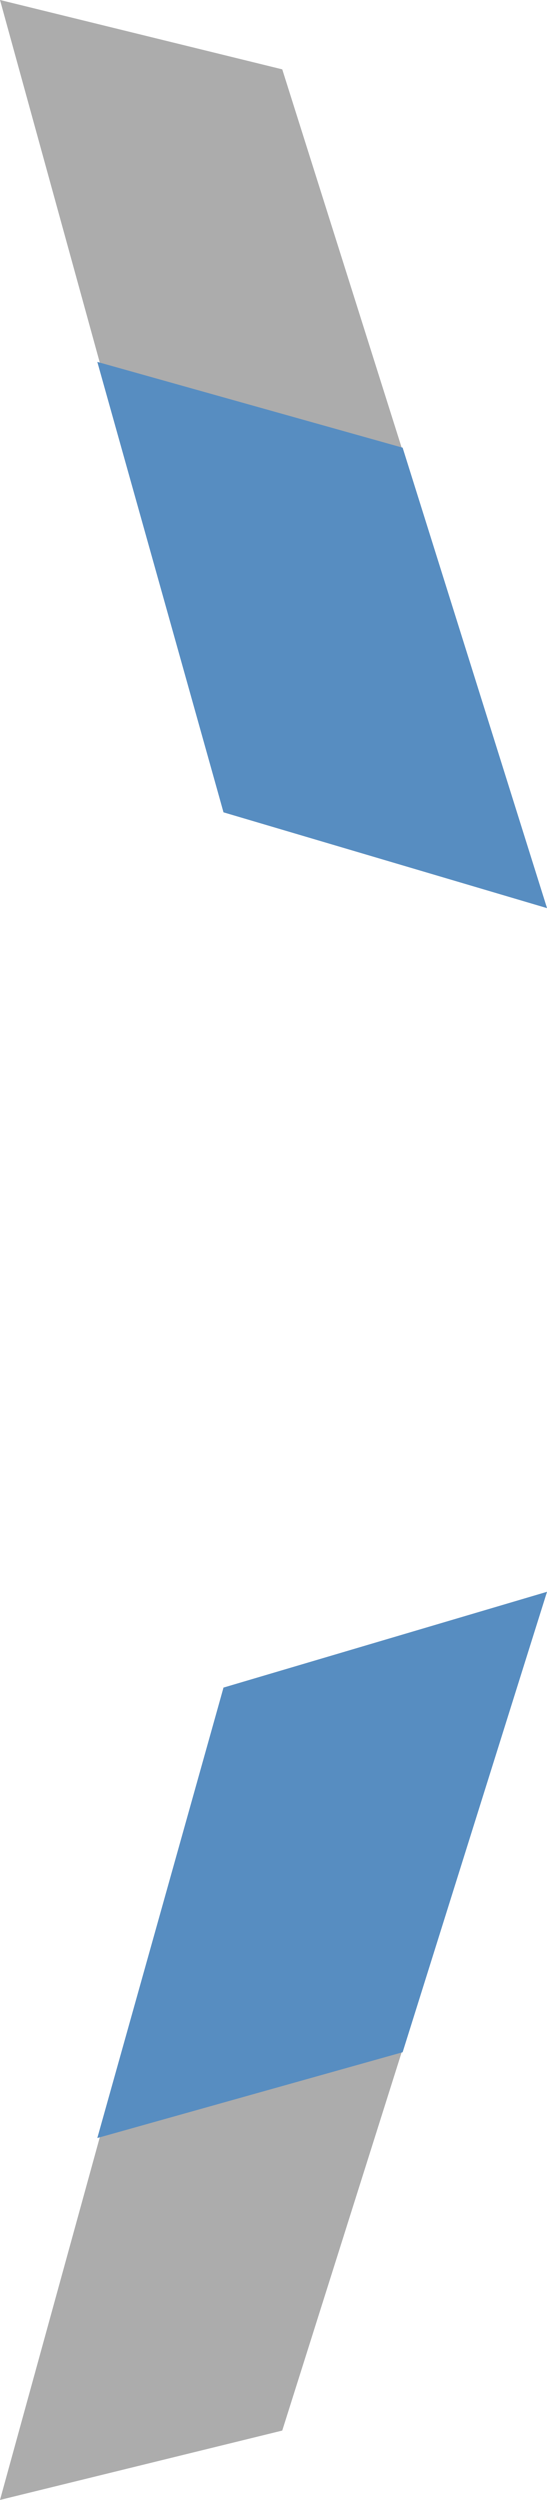 <svg version="1.1" xmlns="http://www.w3.org/2000/svg" xmlns:xlink="http://www.w3.org/1999/xlink" width="26.118" height="119.211" viewBox="0,0,26.118,119.211"><g transform="translate(-405.608,-165.144)"><g data-paper-data="{&quot;isPaintingLayer&quot;:true}" fill-rule="nonzero" stroke="#000000" stroke-width="0" stroke-linecap="butt" stroke-linejoin="miter" stroke-miterlimit="10" stroke-dasharray="" stroke-dashoffset="0" style="mix-blend-mode: normal"><path d="M431.726,241.05l-12.641,39.996l-13.477,3.308l10.672,-38.736z" data-paper-data="{&quot;index&quot;:null}" fill="#acacac"/><path d="M431.726,241.05l-6.893,21.955l-14.579,4.091l6.026,-21.478z" data-paper-data="{&quot;index&quot;:null}" fill="#578dc1"/><path d="M416.28,203.879l-10.672,-38.736l13.477,3.308l12.641,39.996z" data-paper-data="{&quot;index&quot;:null}" fill="#acacac"/><path d="M416.28,203.879l-6.026,-21.478l14.579,4.091l6.893,21.955z" data-paper-data="{&quot;index&quot;:null}" fill="#578dc1"/></g></g></svg><!--rotationCenter:-55.60782875619924:59.85624492571654-->
